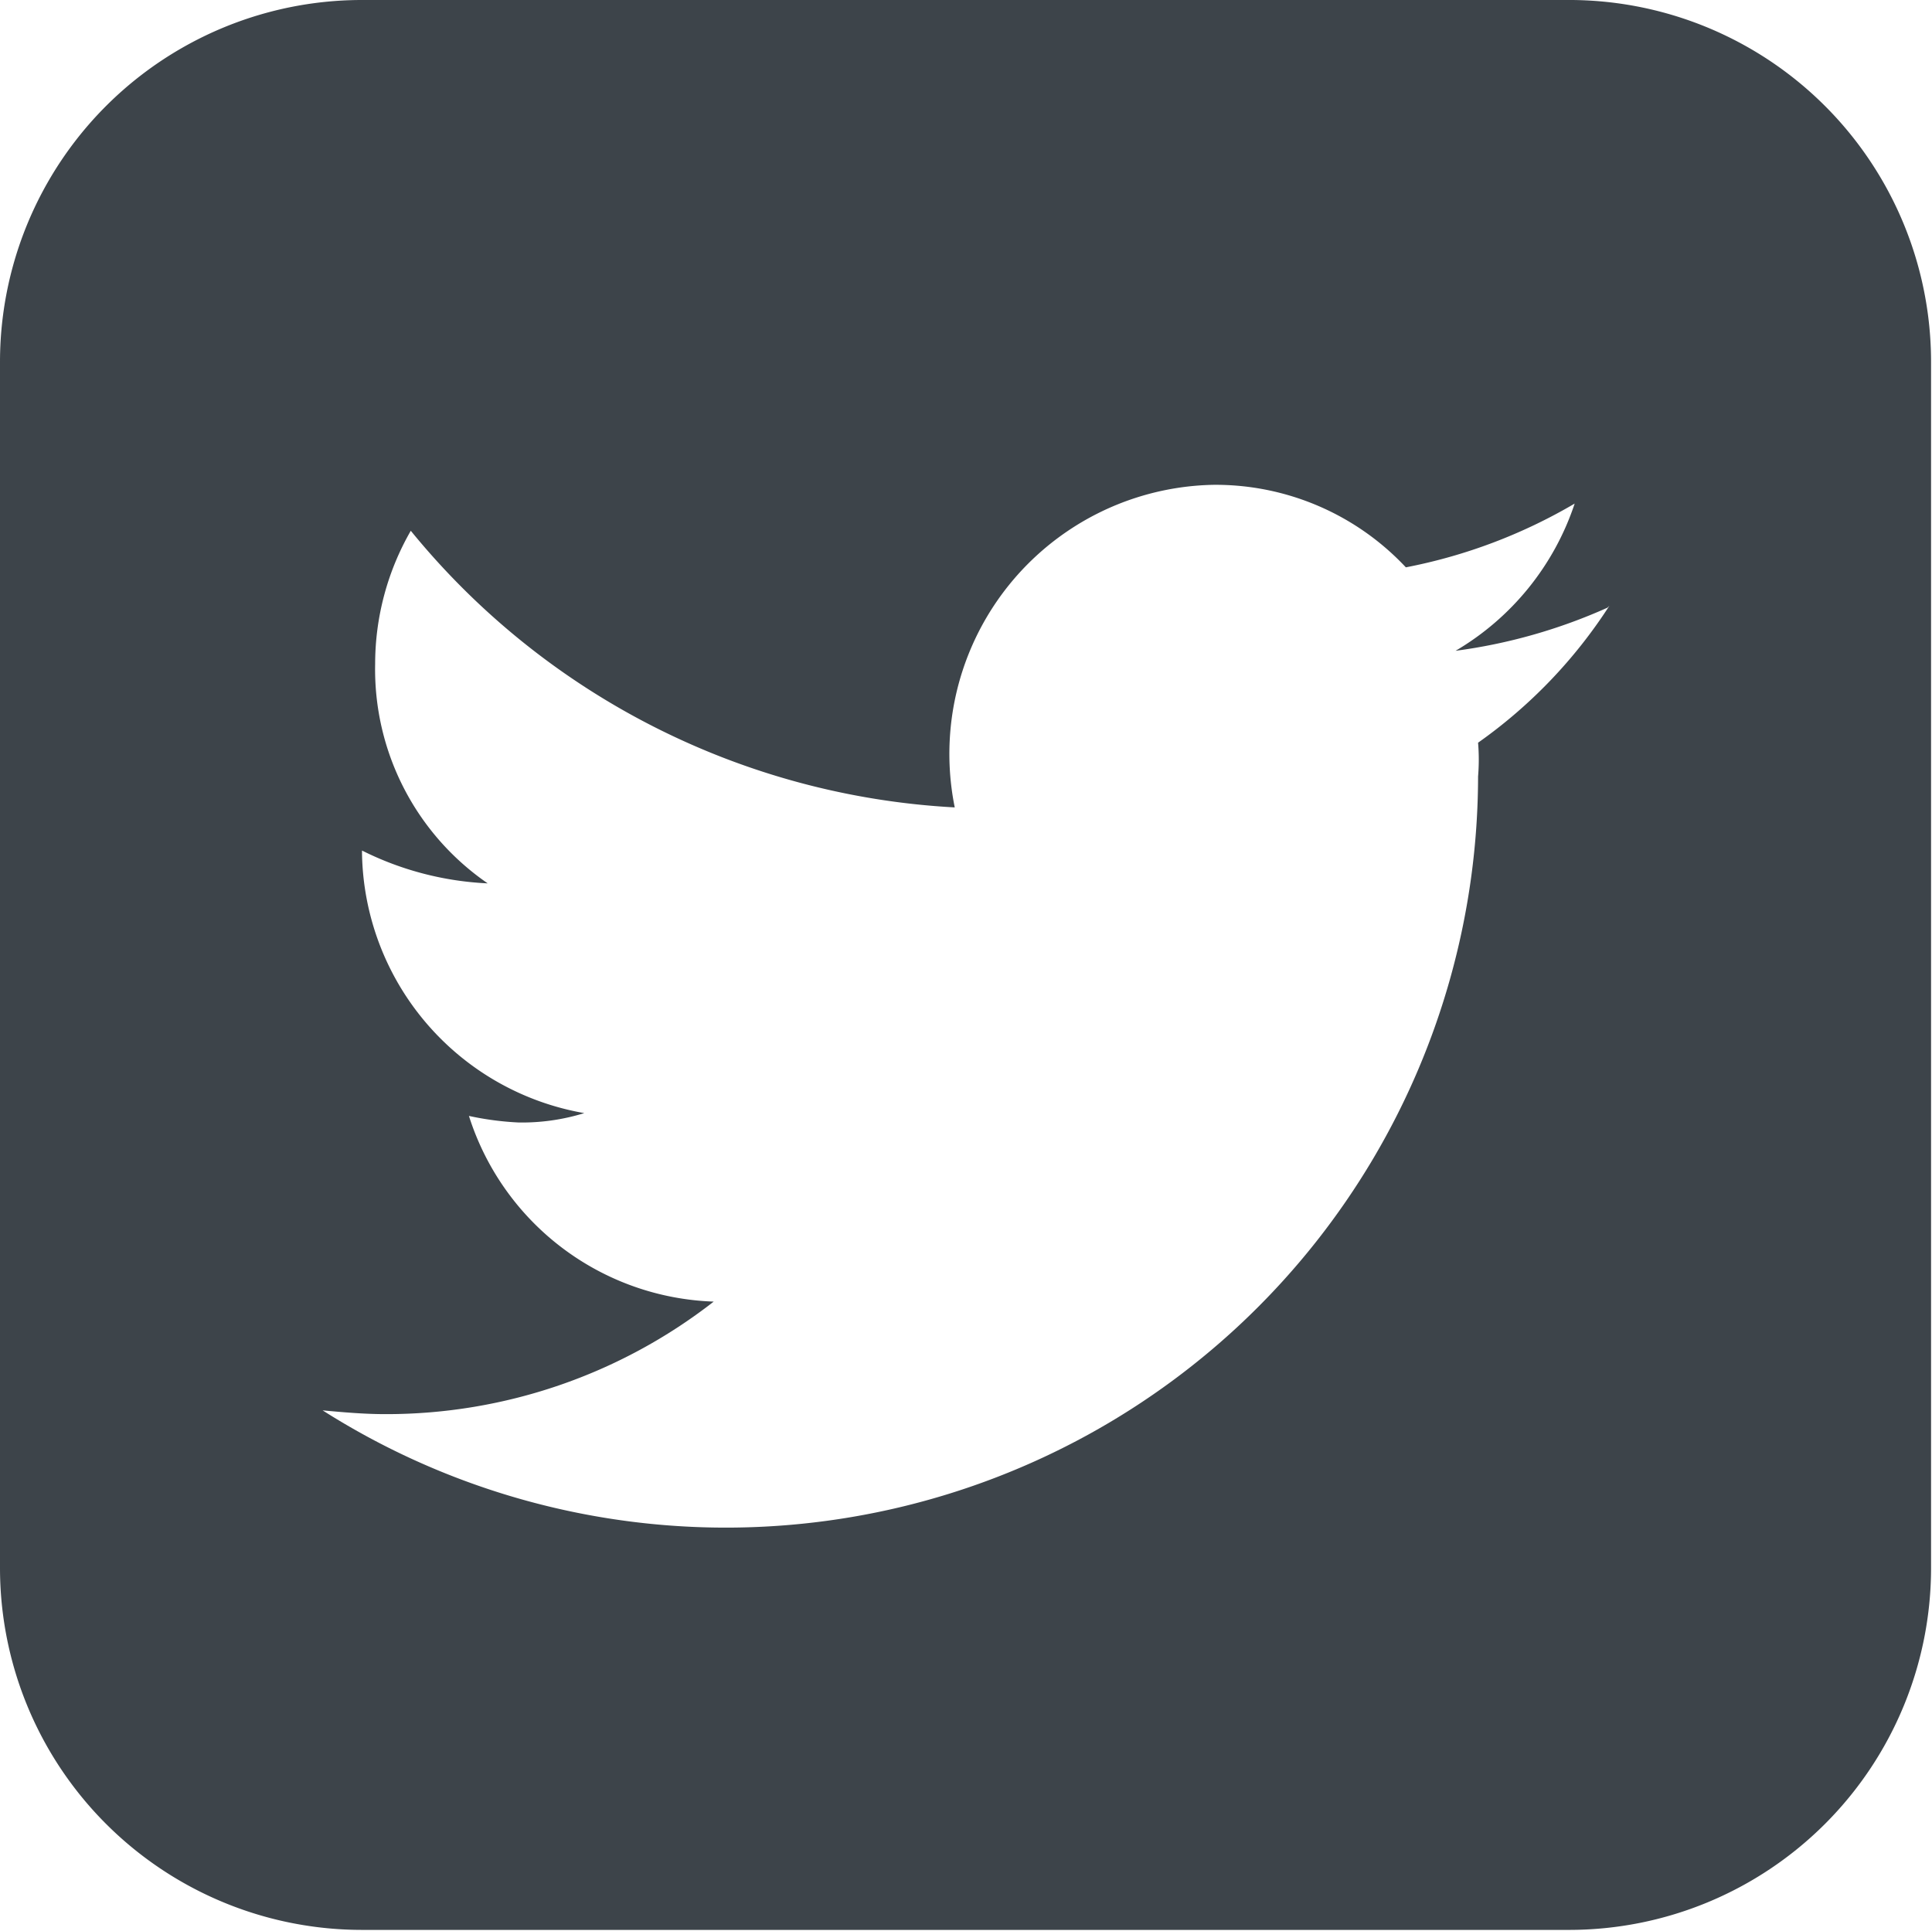<svg xmlns="http://www.w3.org/2000/svg" width="20.6" height="20.59"><defs><style>.cls-1 { fill: #3d444a; fill-rule: evenodd; }</style></defs><path id="_" d="M17.16 6.46a5.3 5.3 0 0 1-1.4 1.46 2.17 2.17 0 0 1 0 .36 8.02 8.02 0 0 1-12.32 6.76c.22.02.44.04.67.04a5.68 5.68 0 0 0 3.5-1.2A2.84 2.84 0 0 1 5 11.9a3.2 3.2 0 0 0 .53.07 2.25 2.25 0 0 0 .7-.1A2.86 2.86 0 0 1 3.86 9.1v-.03a3.33 3.33 0 0 0 1.34.35A2.77 2.77 0 0 1 4 7.08a2.85 2.85 0 0 1 .38-1.42 8.04 8.04 0 0 0 5.8 2.95 2.87 2.87 0 0 1 2.76-3.44 2.78 2.78 0 0 1 2.05.88 5.68 5.68 0 0 0 1.8-.68 2.87 2.87 0 0 1-1.27 1.57 5.82 5.82 0 0 0 1.62-.46zm3.43-2.6A3.86 3.86 0 0 0 16.7 0H3.87A3.86 3.86 0 0 0 0 3.86v12.86a3.86 3.86 0 0 0 3.87 3.86h12.86a3.86 3.86 0 0 0 3.86-3.86V3.86z" class="cls-1"/></svg>